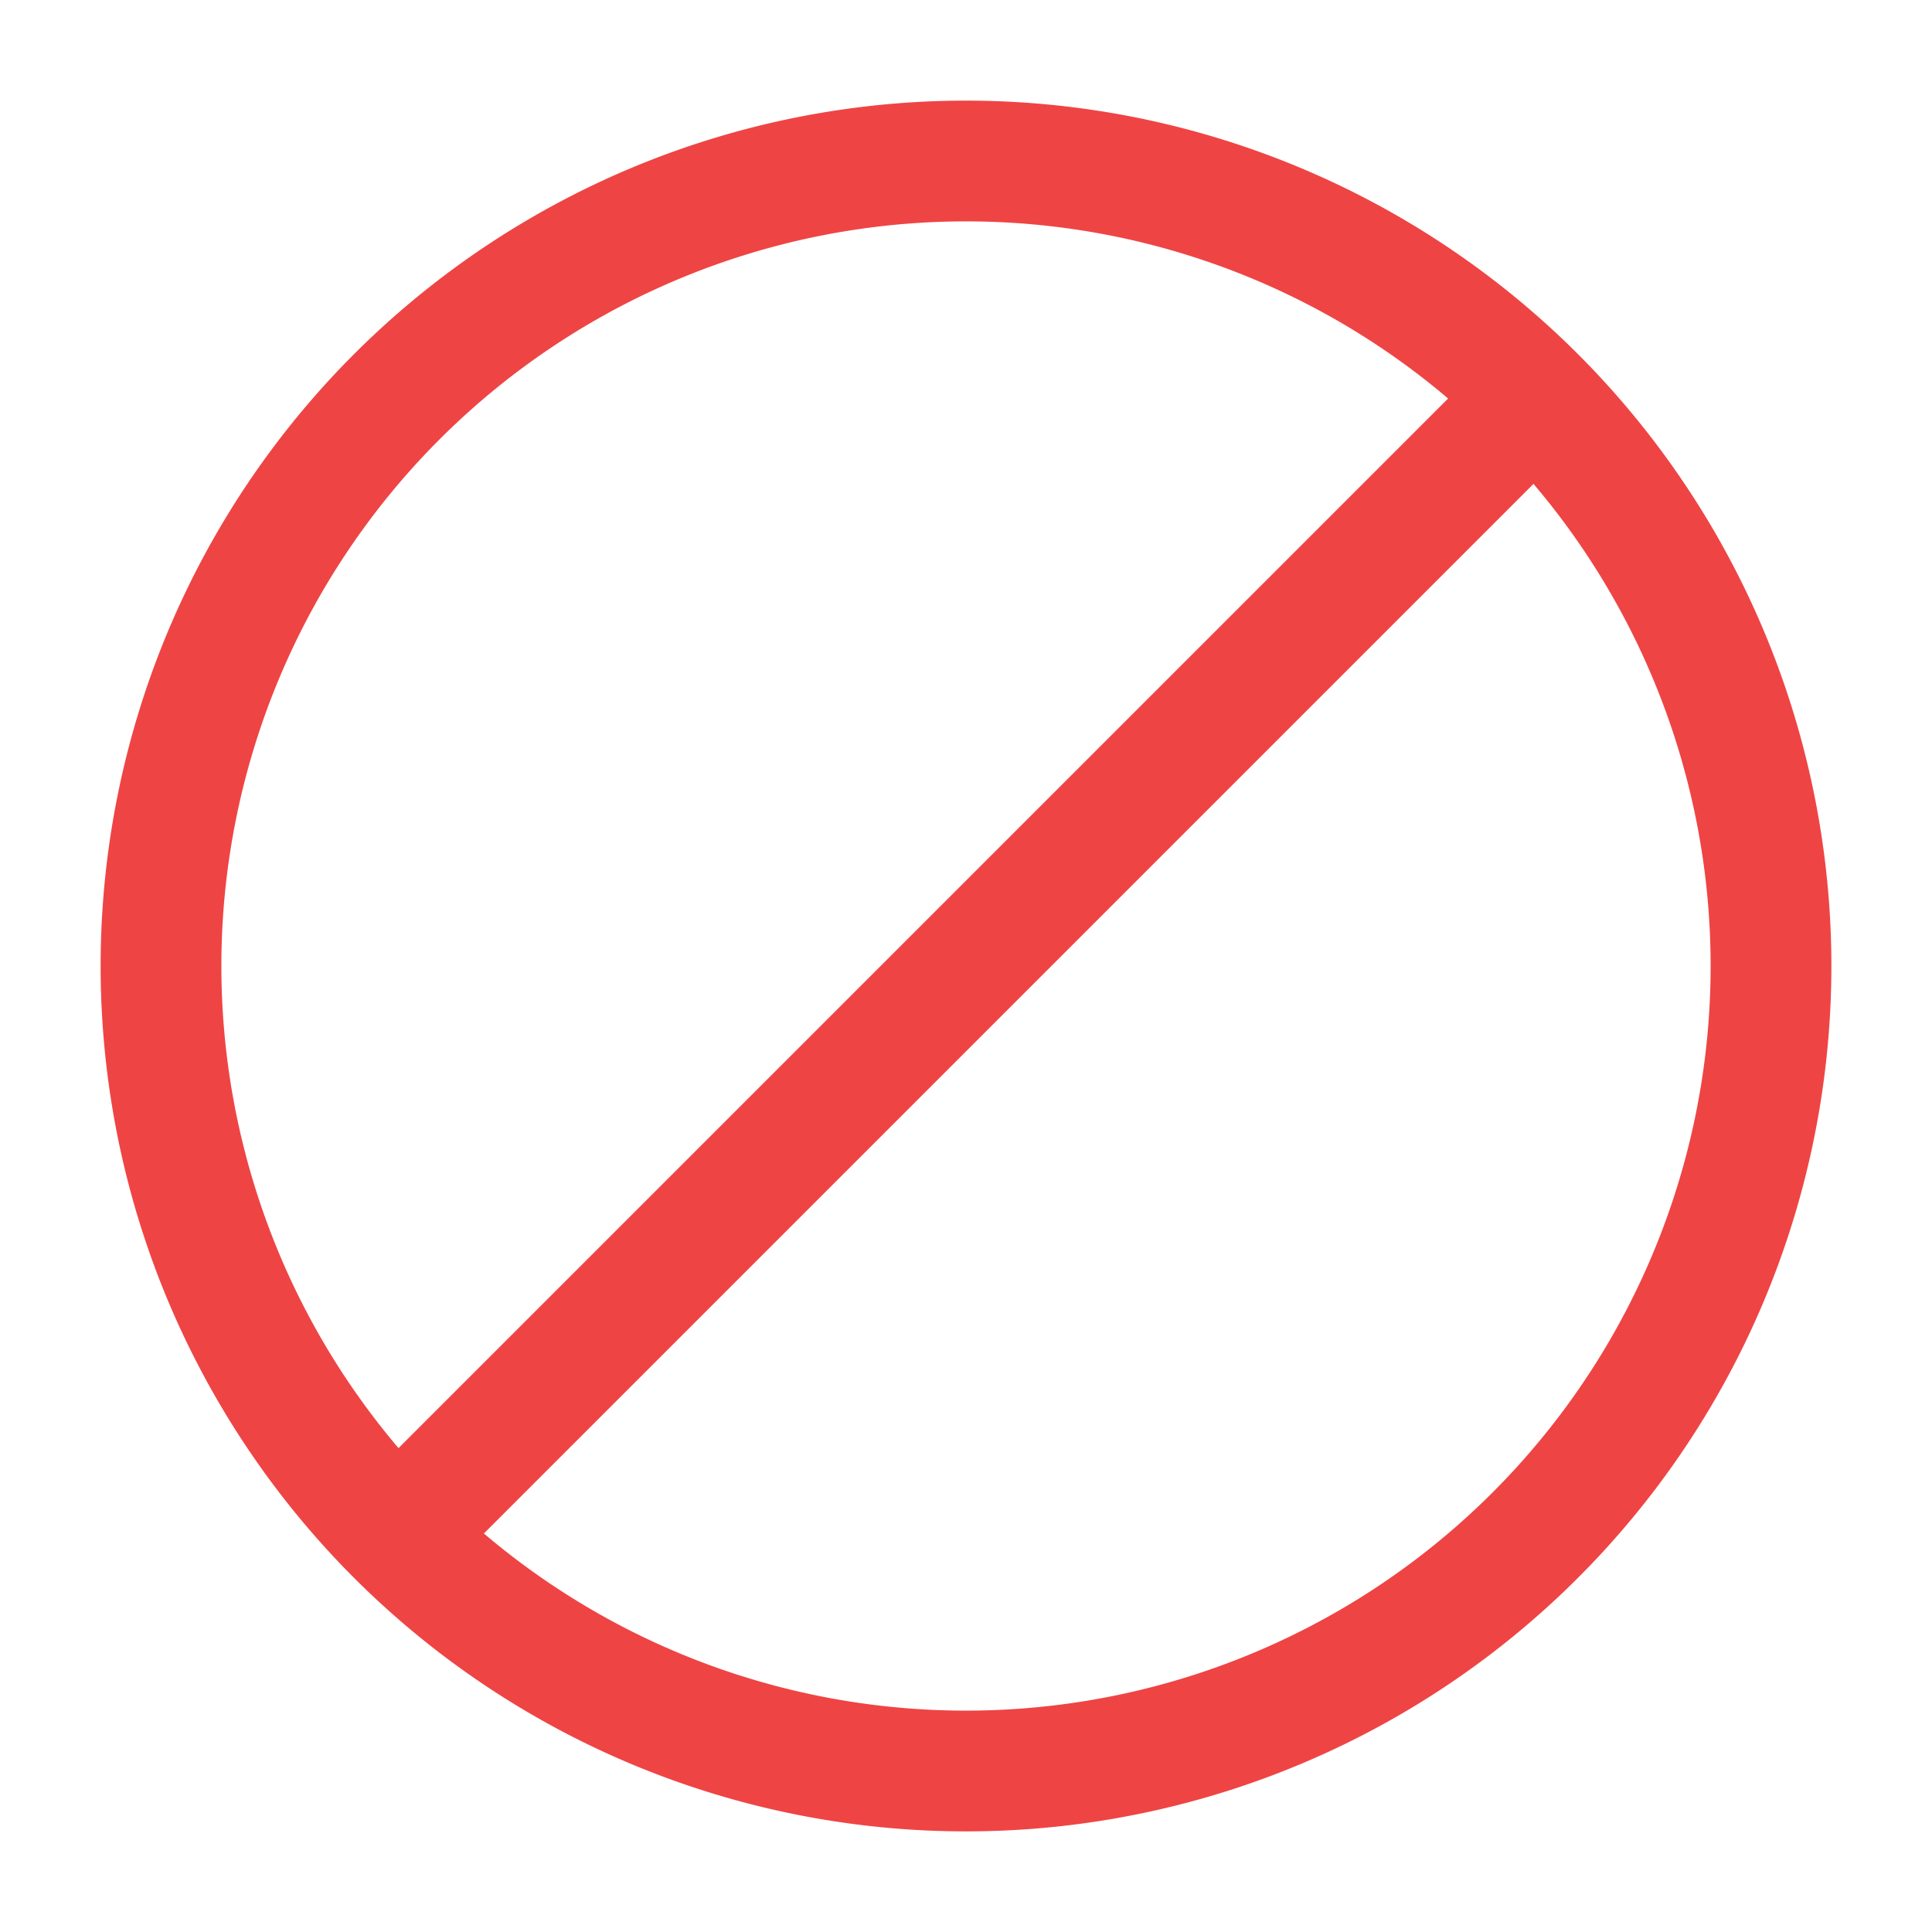<svg viewBox="0 0 24 24" fill="none" xmlns="http://www.w3.org/2000/svg" id="Forbidden-Circle--Streamline-Solar-Ar" height="24" width="24">
  <desc>
    Forbidden Circle Streamline Icon: https://streamlinehq.com
  </desc>
  <path d="M18.5 5.5 5.5 18.5" stroke="#EF4444" stroke-linecap="round" stroke-width="1.5"></path>
  <path stroke="#EF4444" d="M2 12a10 10 0 1 0 20 0 10 10 0 1 0 -20 0" stroke-width="1.5"></path>
</svg>